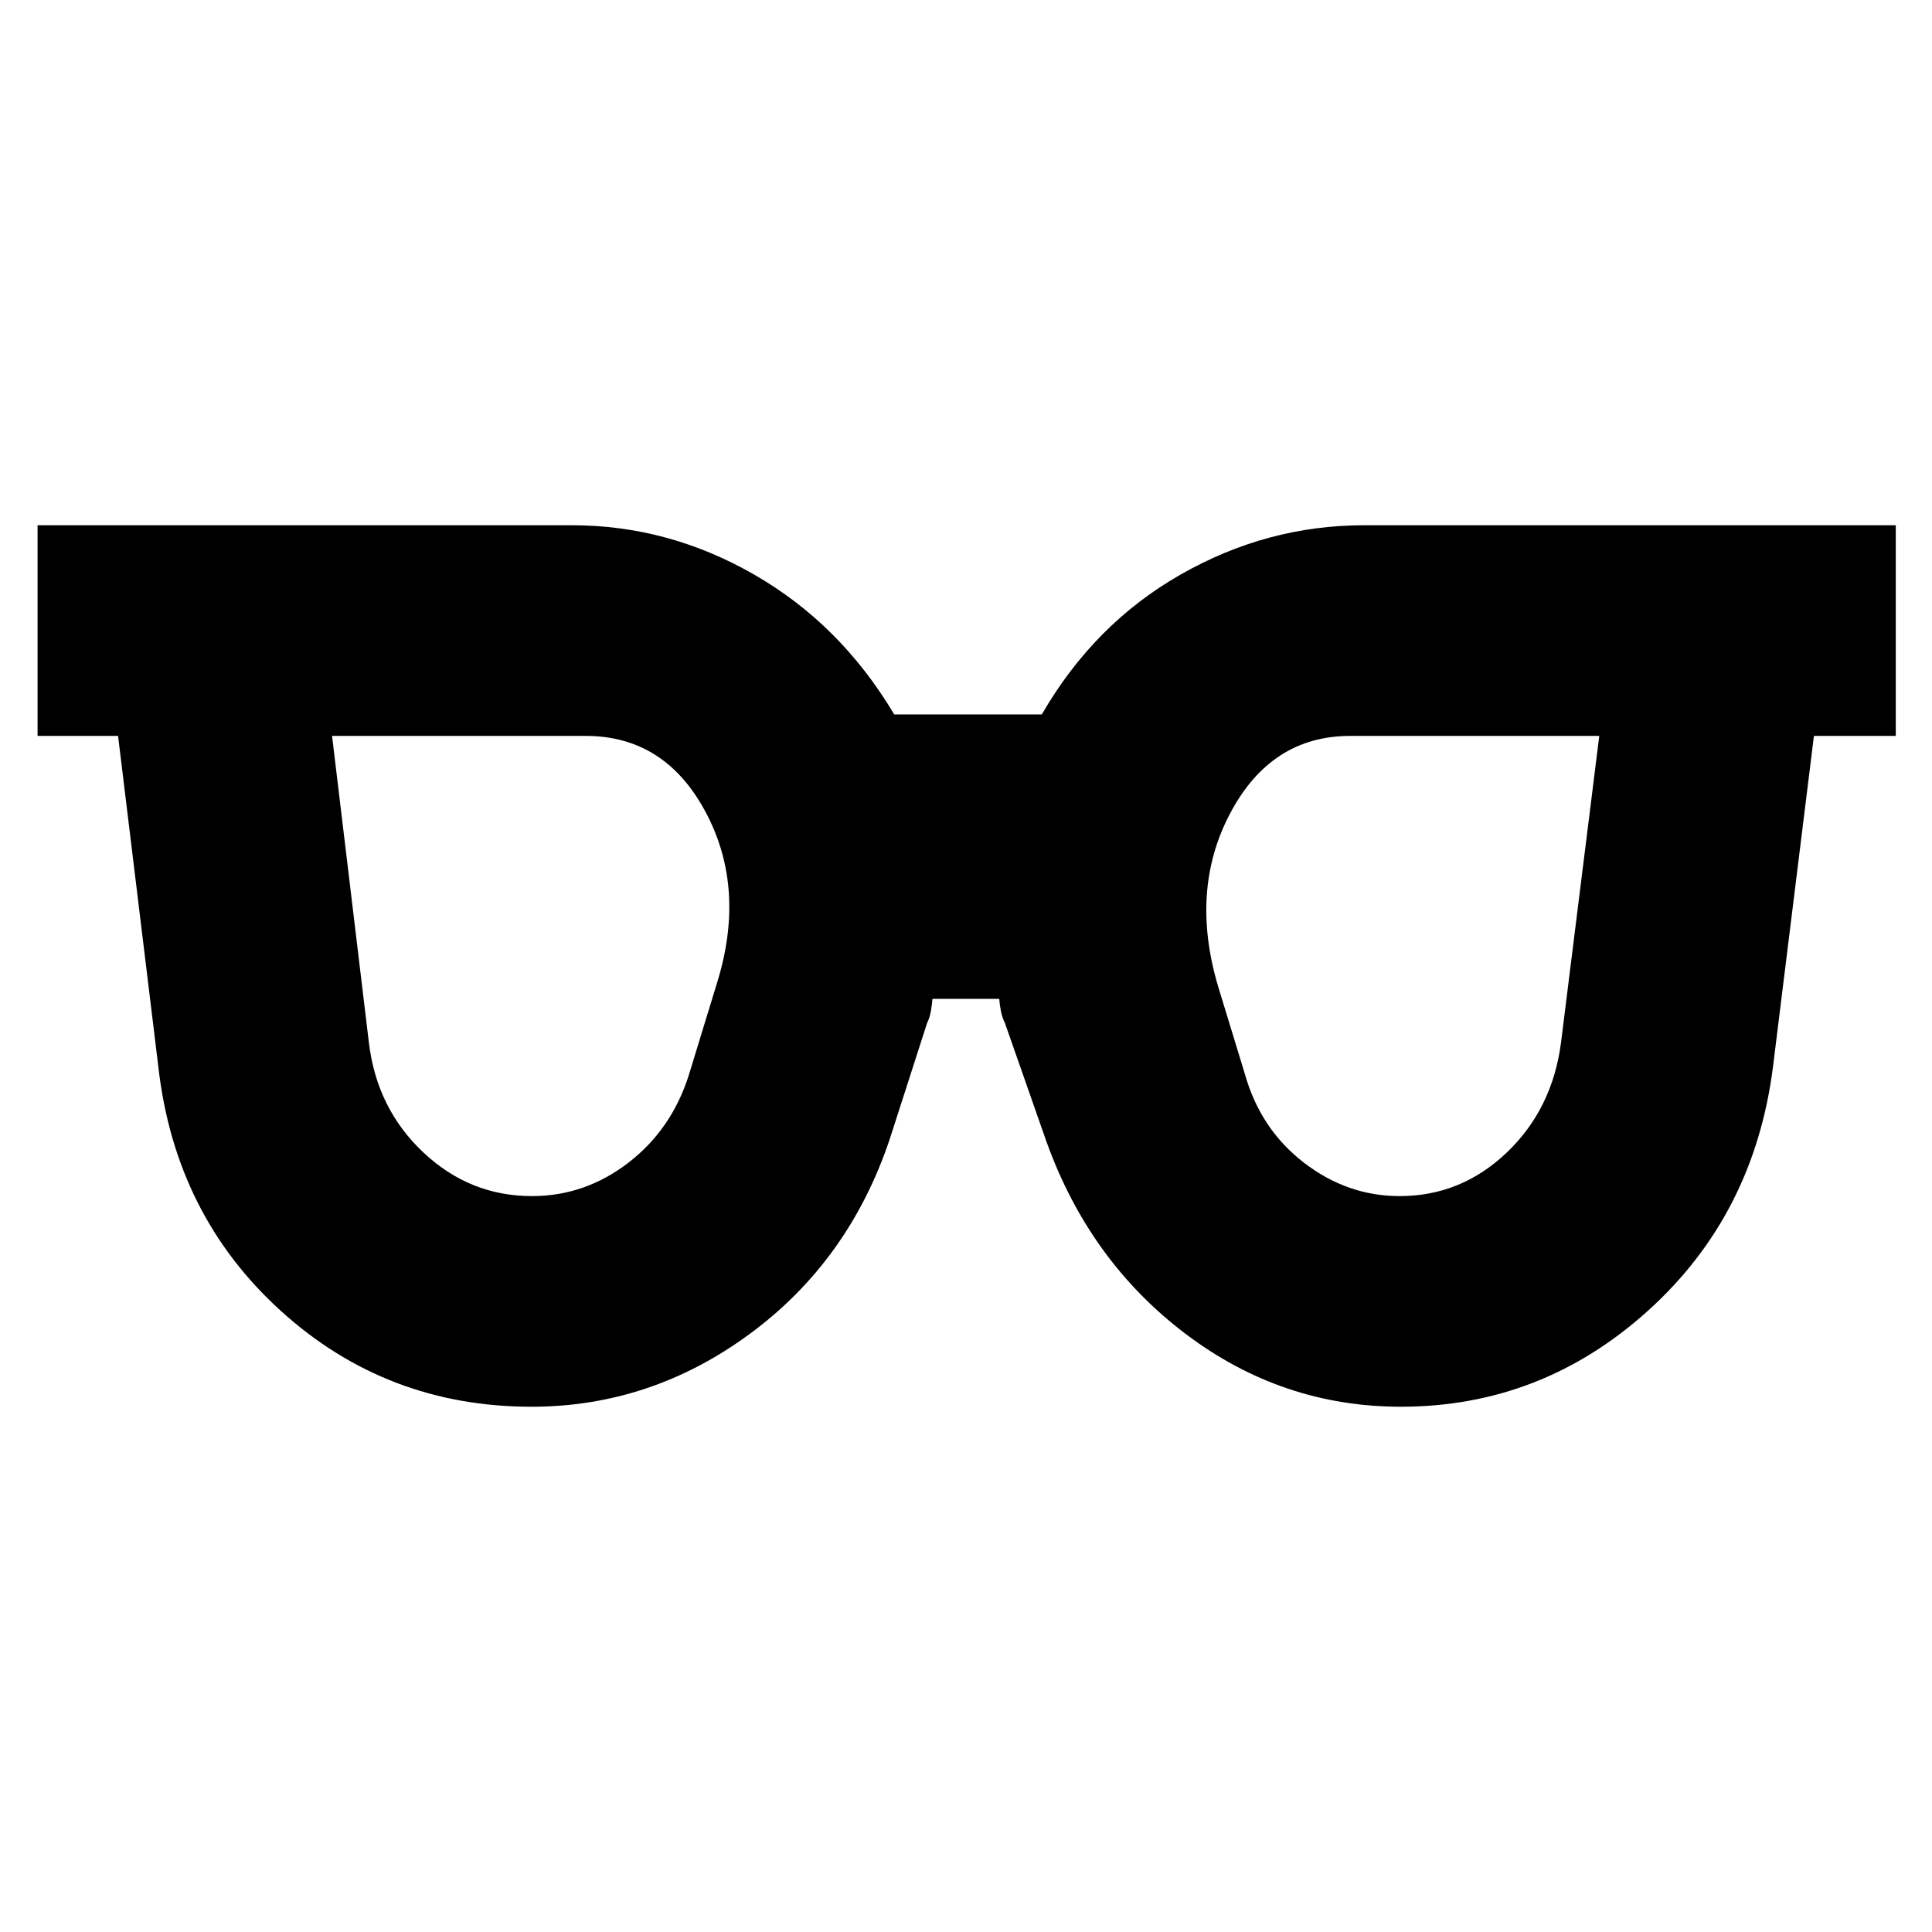 <svg xmlns="http://www.w3.org/2000/svg" height="40" viewBox="0 96 960 960" width="40"><path d="M264.333 690.334q26.334 0 47.885-16.572T342.334 630L356 585.334q15-47.334-5.204-85.501T291 461.666H164.999l18.334 152.695q4 32.639 27.056 54.306 23.056 21.667 53.944 21.667Zm431.143 0q30.524 0 53.214-21.631 22.69-21.63 26.977-54.703l19-152.334H670.946q-39.28 0-59.613 38.334-20.333 38.333-6 86.334L618.666 630q7.757 27.19 29.294 43.762t47.516 16.572ZM264.1 795q-72.1 0-124.6-47.667Q87 699.667 78.667 626l-20-164.334h-40V357h265.666q47.846 0 90.611 24.629Q417.71 406.258 444.333 451h73.334q26-45 68.96-69.5 42.96-24.5 91.04-24.5H942v104.666h-40.667L881 626q-9.333 73.667-62.167 121.333Q766 795 696.098 795 637 795 589.167 758.833q-47.833-36.166-69.167-95.5l-20.666-59q-1.334-2.666-2-6-.667-3.333-.815-6h-33.186q-.222 2.741-.778 6.037-.555 3.297-1.889 5.963l-18.666 58q-20.334 60.334-69.483 96.5Q323.367 795 264.1 795Z"/></svg>